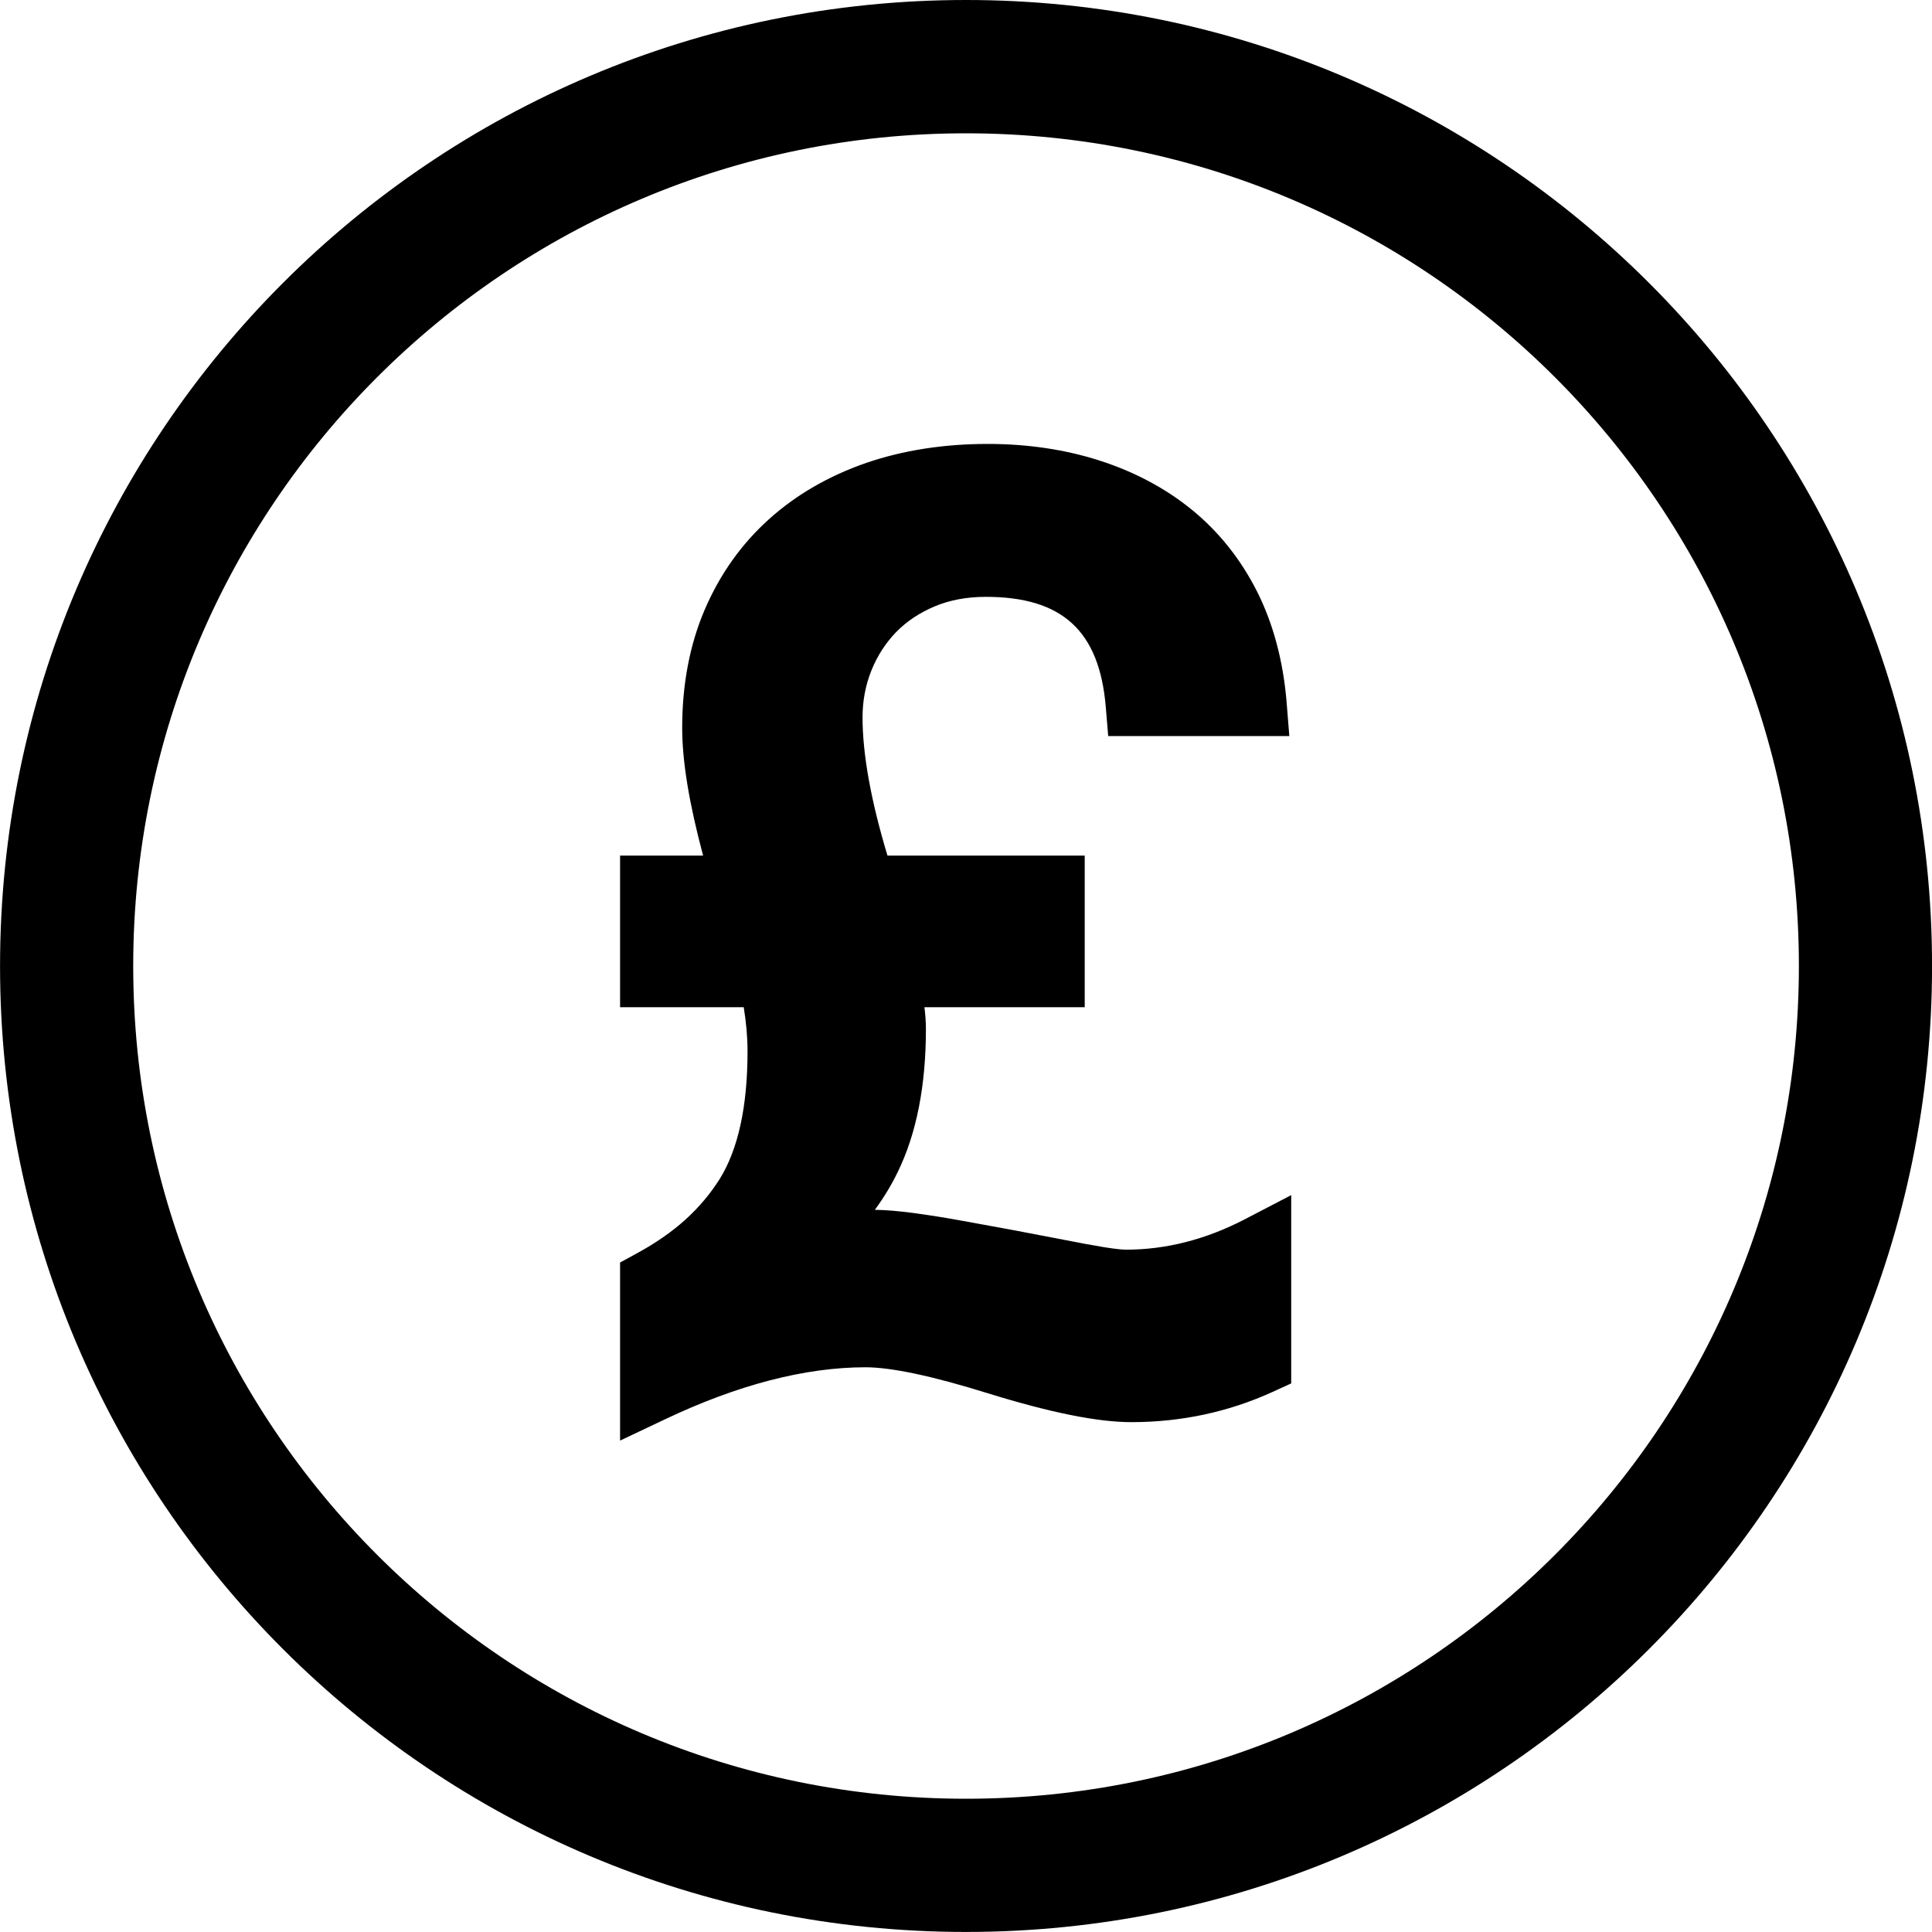 <svg height="40" viewBox="0 0 40 40" width="40" xmlns="http://www.w3.org/2000/svg">
    <path d="m12.838 26.139.342-.187c.387-.209.727-.445 1.011-.701.277-.251.515-.533.71-.842.381-.613.576-1.501.576-2.643 0-.295-.028-.6-.079-.913h-2.56v-3.139h1.719c-.291-1.087-.433-1.956-.433-2.644 0-.898.155-1.72.465-2.444.312-.73.758-1.36 1.328-1.873.562-.508 1.243-.901 2.017-1.169.761-.261 1.608-.393 2.515-.393.823 0 1.599.115 2.309.342.728.233 1.373.576 1.921 1.023.556.453 1.01 1.024 1.349 1.694.332.663.538 1.429.609 2.278l.057.711h-3.75l-.05-.603c-.133-1.576-.901-2.279-2.486-2.279-.388 0-.744.066-1.058.198-.317.134-.578.309-.799.534-.22.23-.388.49-.511.796-.122.305-.182.63-.182.968 0 .758.172 1.719.516 2.861h4.084v3.139h-3.319c.02.155.031.306.031.454 0 1.168-.195 2.162-.581 2.953-.128.267-.288.531-.476.788.228.003.493.025.806.067.311.042.645.094 1.003.16l1.072.196c.367.069.713.135 1.035.198.312.062.59.113.832.153.279.045.405.051.456.051.826 0 1.653-.212 2.457-.63l.959-.499v3.898l-.383.175c-.913.417-1.896.627-2.925.627-.695 0-1.666-.194-2.967-.596-1.15-.359-2.004-.54-2.54-.54-1.248 0-2.642.362-4.143 1.074l-.937.444zm7.162 11.102c-9.522 0-17.242-7.718-17.242-17.241 0-9.521 7.72-17.24 17.242-17.24 9.523 0 17.244 7.719 17.244 17.24 0 9.523-7.721 17.241-17.244 17.241zm0-37.241c-11.047 0-19.999 8.956-19.999 20.001s8.952 19.998 19.999 19.998c11.045 0 20.001-8.953 20.001-19.998s-8.956-20.001-20.001-20.001z" fill-rule="evenodd"/>
</svg>
